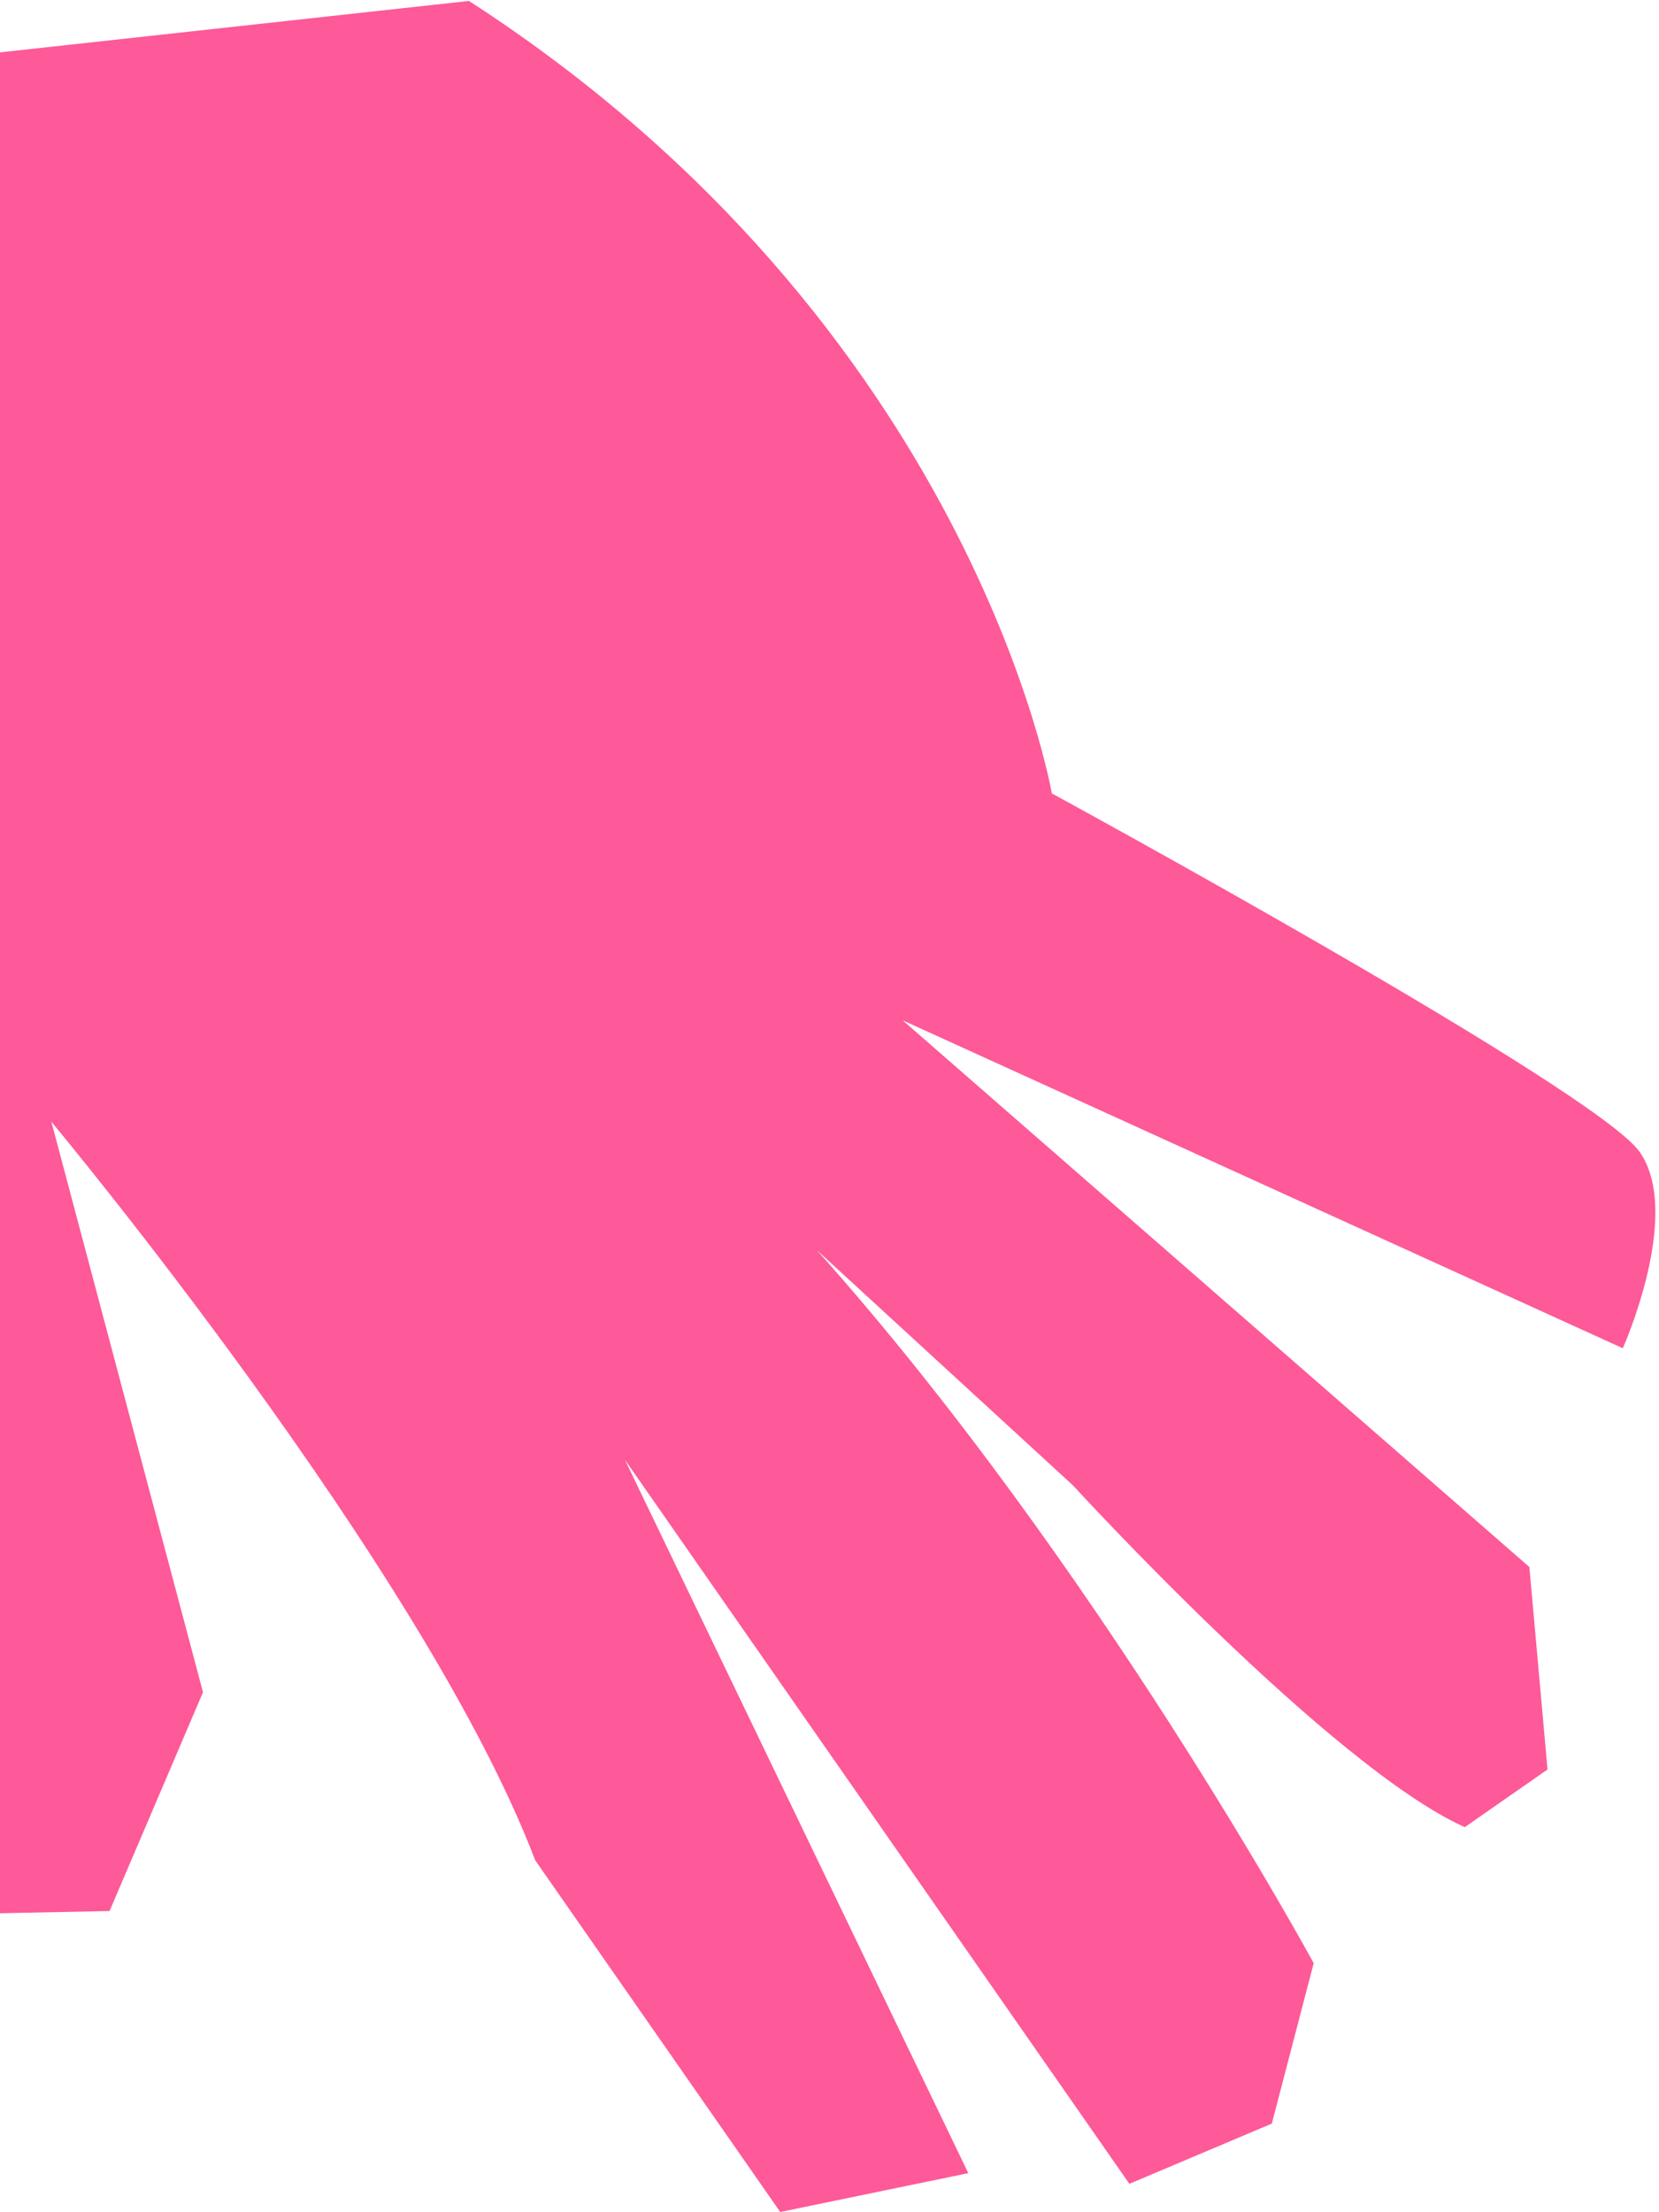 <svg width="225" height="300" viewBox="0 0 225 300" fill="none" xmlns="http://www.w3.org/2000/svg">
<path d="M-21.581 9.469L-70.978 52.224L-71.067 93.965C-71.067 93.965 -19.298 120.41 -27.044 204.996C-27.044 204.996 -26.536 229.649 -9.792 259.66L14.861 259.153L27.531 229.485L6.967 152.122C6.967 152.122 57.542 212.741 72.585 252.273L105.819 299.969L131.324 294.701L84.748 197.952L153.171 296.149L172.488 287.982L178.168 266.227C178.168 266.227 148.747 212.041 110.8 169.546L145.531 201.444C145.531 201.444 180.467 239.619 198.658 247.782L209.881 239.962L207.418 212.503L122.415 138.363L220.088 182.835C220.088 182.835 228.252 164.643 222.387 156.227C216.522 147.81 142.651 107.591 142.651 107.591C142.651 107.591 131.861 44.256 63.602 0.127L-21.581 9.469Z" fill="#FE5998"/>
</svg>
